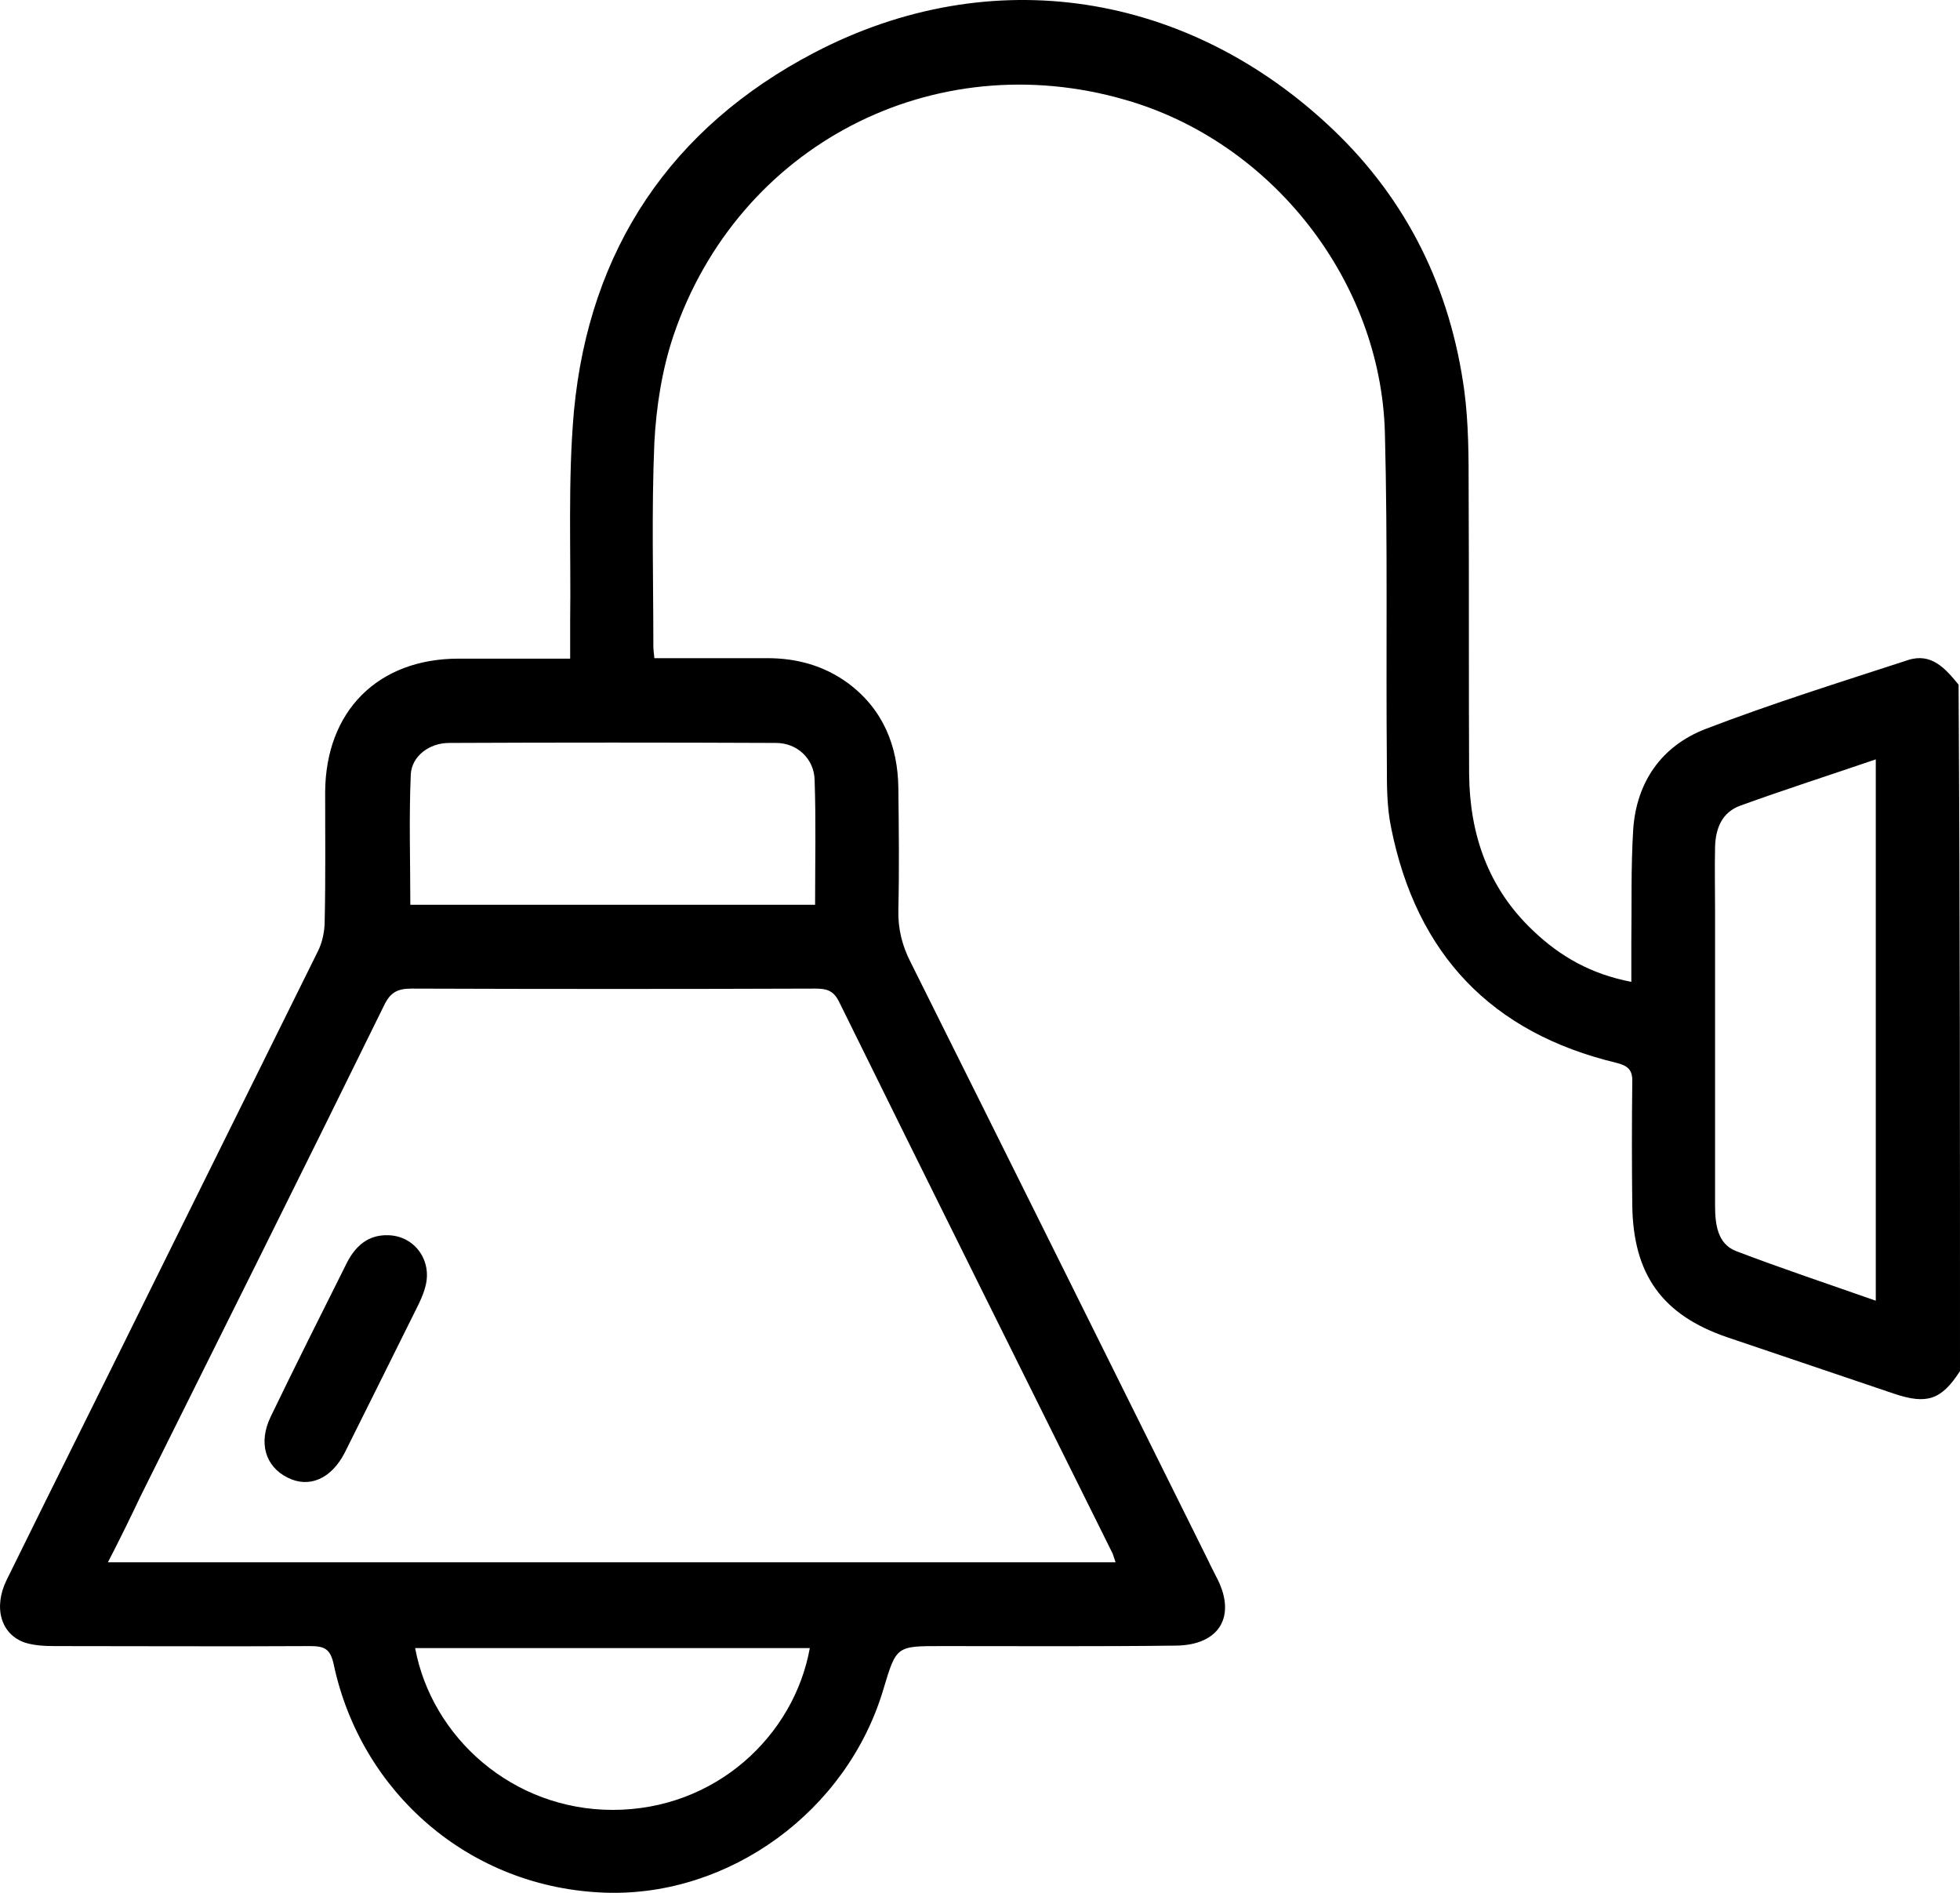 <svg width="29" height="28" viewBox="0 0 29 28" fill="none" xmlns="http://www.w3.org/2000/svg">
<path d="M29 20.282C28.724 20.709 28.512 20.78 28.023 20.616C27.202 20.339 26.381 20.061 25.56 19.783C24.597 19.455 24.165 18.857 24.151 17.831C24.144 17.225 24.144 16.612 24.151 16.006C24.158 15.821 24.08 15.764 23.917 15.722C22.07 15.28 20.958 14.118 20.583 12.244C20.519 11.938 20.52 11.617 20.52 11.311C20.505 9.679 20.534 8.041 20.491 6.409C20.434 4.15 18.813 2.098 16.654 1.478C13.809 0.652 10.92 2.148 9.965 4.963C9.795 5.468 9.71 6.017 9.682 6.544C9.639 7.549 9.667 8.561 9.667 9.565C9.667 9.608 9.675 9.658 9.682 9.736C10.248 9.736 10.8 9.736 11.352 9.736C11.784 9.736 12.188 9.843 12.549 10.107C13.065 10.492 13.285 11.033 13.292 11.66C13.299 12.259 13.306 12.857 13.292 13.456C13.285 13.741 13.348 13.99 13.476 14.239C14.948 17.189 16.414 20.139 17.879 23.089C17.914 23.167 17.957 23.246 17.992 23.317C18.304 23.894 18.056 24.336 17.398 24.343C16.244 24.357 15.097 24.35 13.943 24.35C13.264 24.35 13.264 24.343 13.072 24.984C12.534 26.801 10.786 28.055 8.967 27.998C6.942 27.934 5.342 26.509 4.939 24.628C4.889 24.386 4.797 24.35 4.585 24.35C3.332 24.357 2.072 24.35 0.819 24.35C0.67 24.35 0.514 24.343 0.373 24.3C0.012 24.179 -0.101 23.78 0.097 23.374C0.84 21.863 1.597 20.353 2.341 18.842C3.127 17.253 3.912 15.672 4.698 14.083C4.769 13.947 4.804 13.776 4.804 13.627C4.818 12.993 4.811 12.351 4.811 11.717C4.818 10.52 5.59 9.743 6.786 9.743C7.324 9.743 7.862 9.743 8.436 9.743C8.436 9.544 8.436 9.366 8.436 9.188C8.45 8.155 8.4 7.114 8.492 6.081C8.719 3.68 9.936 1.884 12.046 0.78C14.665 -0.588 17.582 -0.125 19.727 1.92C20.824 2.967 21.461 4.271 21.666 5.782C21.73 6.266 21.73 6.765 21.73 7.257C21.737 8.653 21.73 10.05 21.737 11.446C21.744 12.344 22.02 13.142 22.686 13.769C23.082 14.147 23.542 14.411 24.137 14.524C24.137 14.318 24.137 14.133 24.137 13.947C24.144 13.384 24.13 12.829 24.165 12.266C24.215 11.56 24.59 11.033 25.234 10.784C26.218 10.406 27.223 10.093 28.228 9.765C28.575 9.651 28.781 9.886 28.979 10.128C29 13.52 29 16.897 29 20.282ZM1.597 23.11C6.595 23.11 11.543 23.11 16.506 23.11C16.485 23.053 16.477 23.018 16.463 22.982C15.111 20.26 13.759 17.546 12.414 14.817C12.329 14.646 12.223 14.624 12.06 14.624C10.071 14.631 8.082 14.631 6.086 14.624C5.88 14.624 5.774 14.681 5.682 14.874C4.493 17.296 3.289 19.704 2.086 22.12C1.93 22.448 1.774 22.768 1.597 23.11ZM27.754 19.241C27.754 16.548 27.754 13.905 27.754 11.233C27.067 11.468 26.402 11.681 25.751 11.917C25.475 12.016 25.383 12.259 25.376 12.529C25.369 12.85 25.376 13.178 25.376 13.498C25.376 14.945 25.376 16.384 25.376 17.831C25.376 18.108 25.411 18.401 25.687 18.507C26.36 18.764 27.046 18.992 27.754 19.241ZM12.06 13.384C12.06 12.75 12.074 12.145 12.053 11.539C12.046 11.226 11.798 10.99 11.48 10.99C9.866 10.983 8.252 10.983 6.645 10.99C6.355 10.99 6.093 11.183 6.078 11.454C6.05 12.095 6.071 12.736 6.071 13.384C8.075 13.384 10.05 13.384 12.06 13.384ZM6.142 24.379C6.39 25.704 7.586 26.773 9.066 26.773C10.588 26.773 11.749 25.675 11.982 24.379C10.043 24.379 8.103 24.379 6.142 24.379Z" fill="black"/>
<path d="M5.739 18.272C6.135 18.279 6.404 18.65 6.291 19.042C6.263 19.149 6.213 19.256 6.163 19.355C5.809 20.068 5.455 20.78 5.102 21.486C4.903 21.878 4.571 22.02 4.252 21.856C3.926 21.692 3.82 21.343 4.004 20.959C4.372 20.196 4.755 19.434 5.137 18.671C5.264 18.429 5.448 18.265 5.739 18.272Z" fill="black"/>
</svg>
